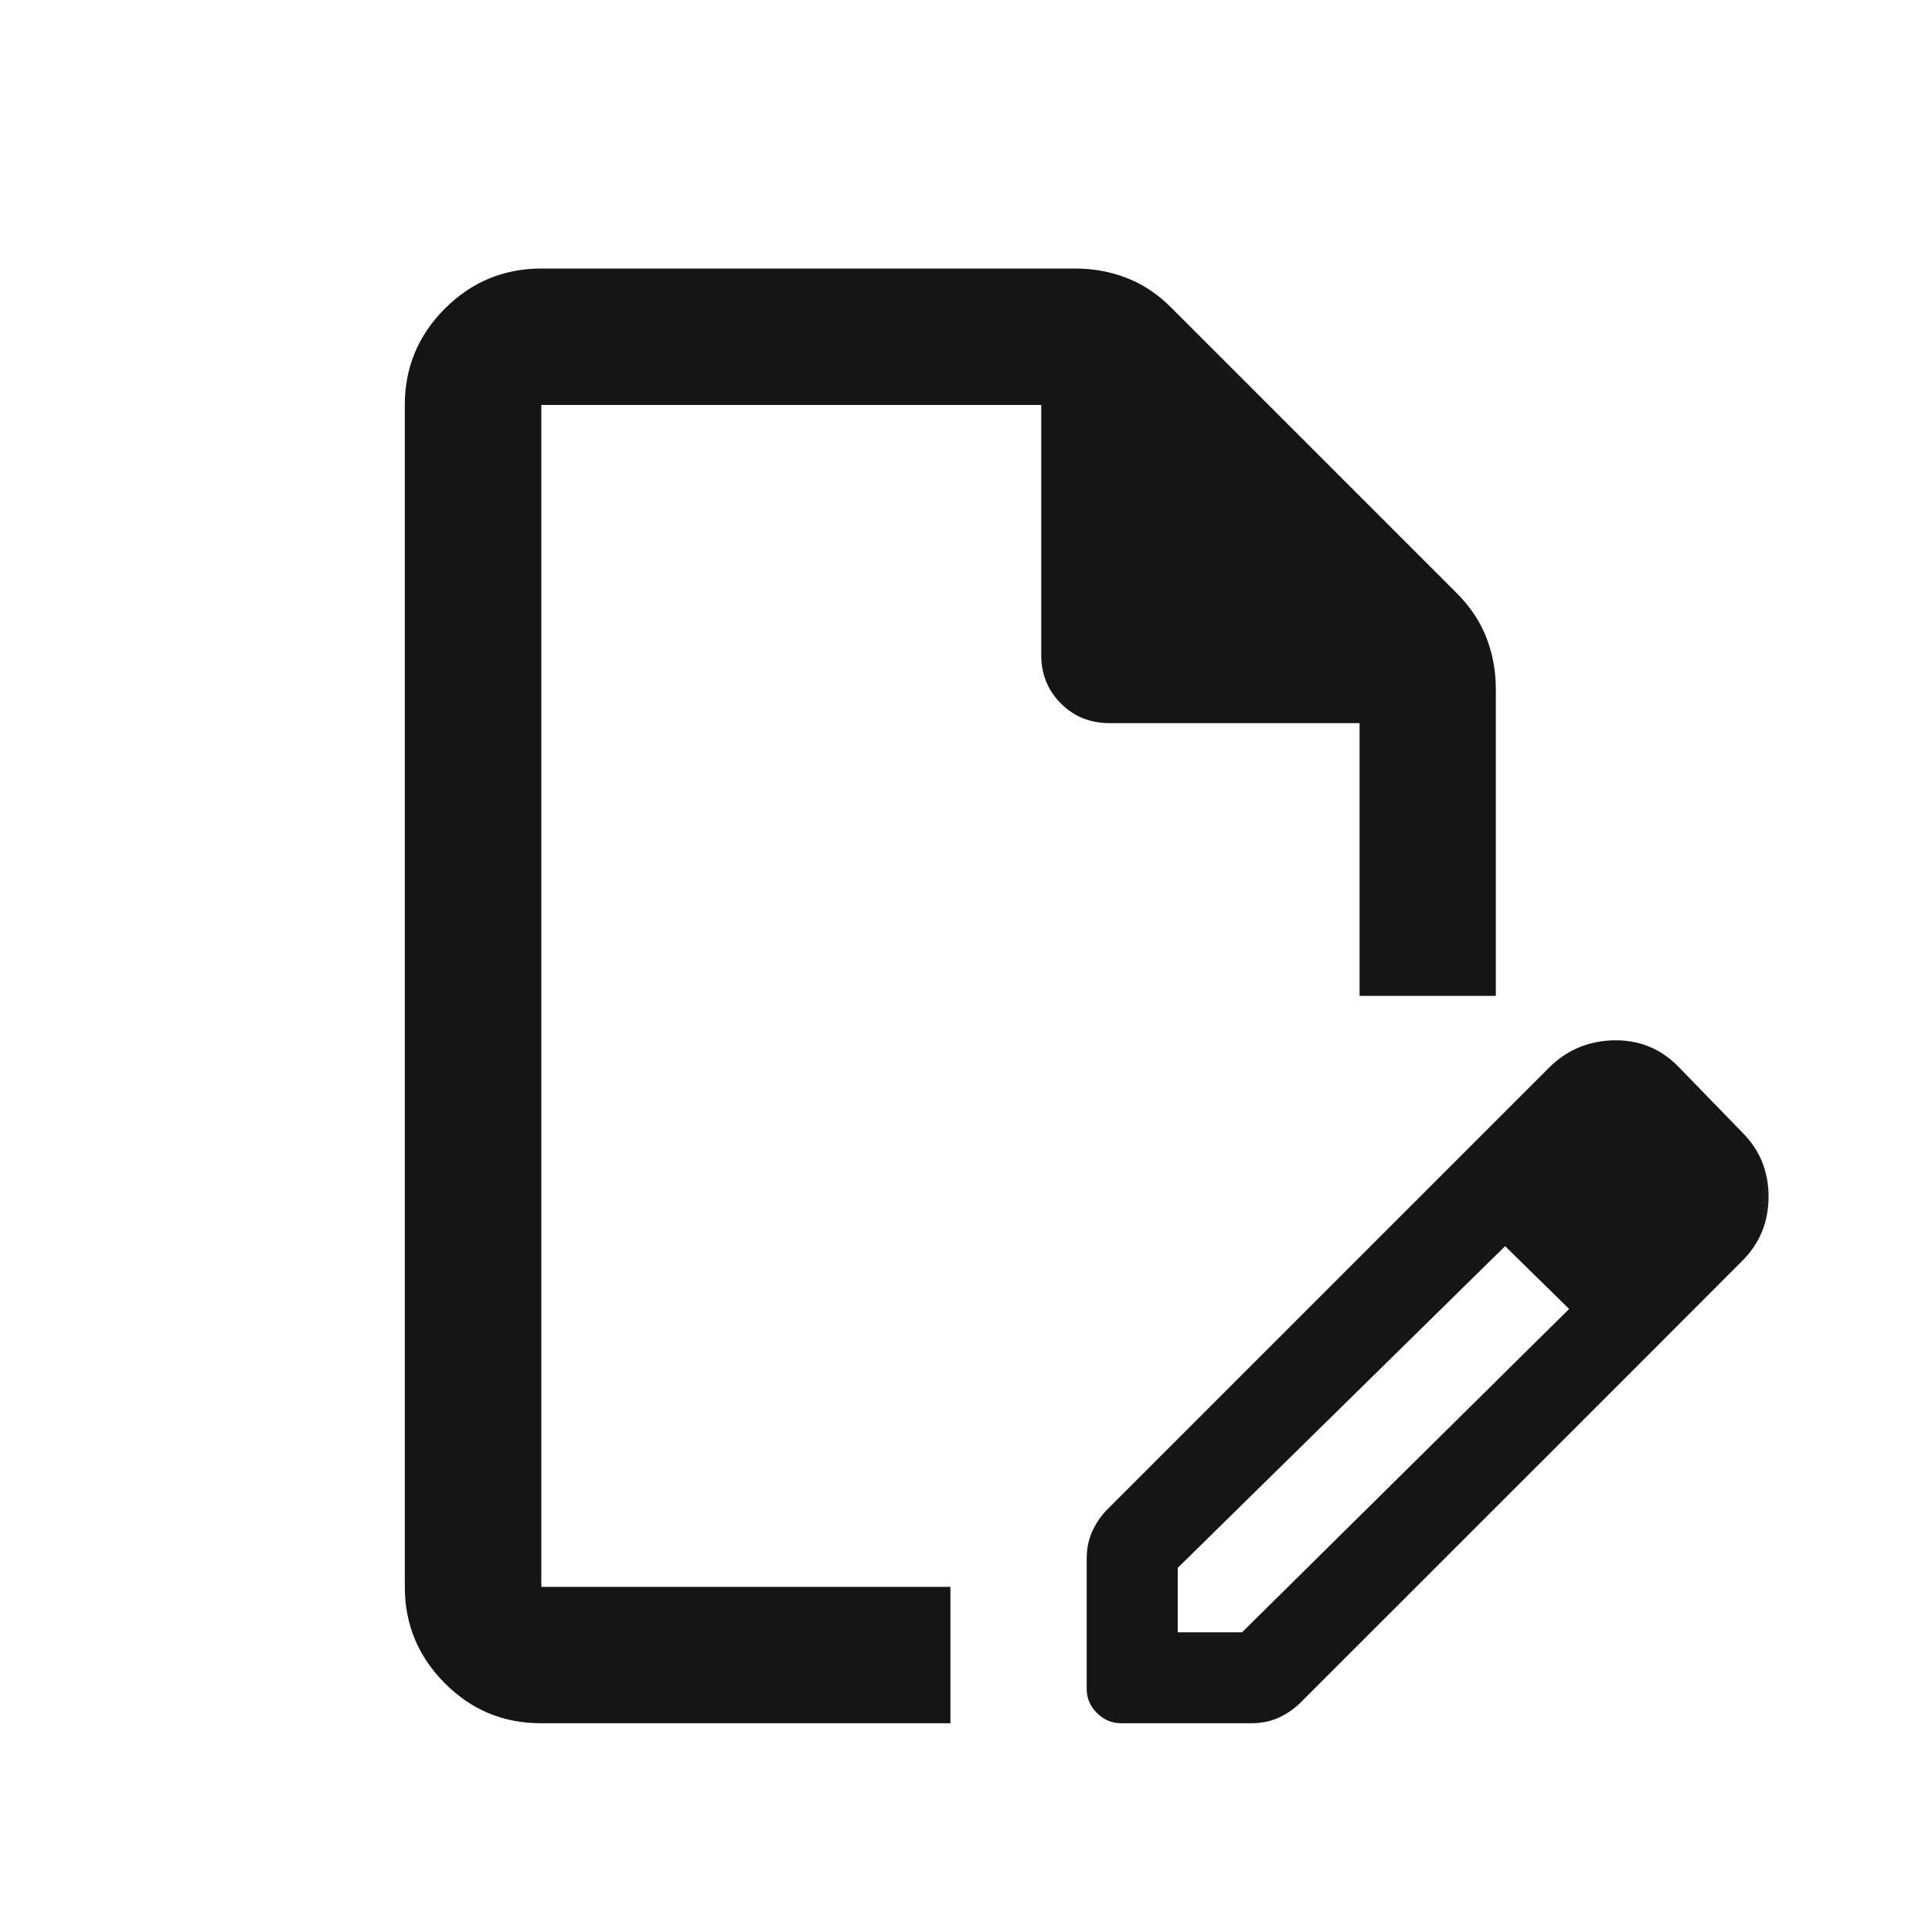 <svg width="17" height="17" viewBox="0 0 17 17" fill="none" xmlns="http://www.w3.org/2000/svg">
<mask id="mask0_63_985" style="mask-type:alpha" maskUnits="userSpaceOnUse" x="0" y="0" width="17" height="17">
<rect x="0.362" y="0.763" width="16" height="16" fill="#D9D9D9"/>
</mask>
<g mask="url(#mask0_63_985)">
<path d="M4.758 15.163C4.428 15.163 4.146 15.045 3.913 14.81C3.679 14.575 3.562 14.293 3.562 13.963V3.563C3.562 3.233 3.68 2.95 3.915 2.715C4.15 2.48 4.433 2.363 4.763 2.363H9.463C9.621 2.363 9.771 2.39 9.914 2.446C10.058 2.501 10.19 2.59 10.312 2.713L12.812 5.213C12.935 5.335 13.024 5.468 13.079 5.611C13.135 5.754 13.162 5.905 13.162 6.063V8.763H11.963V6.363H9.762C9.592 6.363 9.45 6.305 9.335 6.19C9.22 6.075 9.162 5.933 9.162 5.763V3.563H4.763V13.963H8.363V15.163H4.758ZM12.646 10.379L13.246 10.963L10.363 13.796V14.363H10.929L13.812 11.513L14.363 12.063L11.446 14.979C11.39 15.035 11.326 15.079 11.254 15.113C11.182 15.146 11.101 15.163 11.012 15.163H9.863C9.783 15.163 9.713 15.133 9.652 15.073C9.592 15.013 9.562 14.943 9.562 14.863V13.713C9.562 13.624 9.579 13.543 9.613 13.471C9.646 13.399 9.69 13.335 9.746 13.279L12.646 10.379ZM14.363 12.063L12.646 10.379L13.629 9.396C13.785 9.24 13.974 9.16 14.196 9.154C14.418 9.149 14.607 9.224 14.762 9.379L15.329 9.963C15.485 10.118 15.562 10.307 15.562 10.529C15.562 10.752 15.485 10.94 15.329 11.096L14.363 12.063Z" fill="#151515"/>
</g>
</svg>
